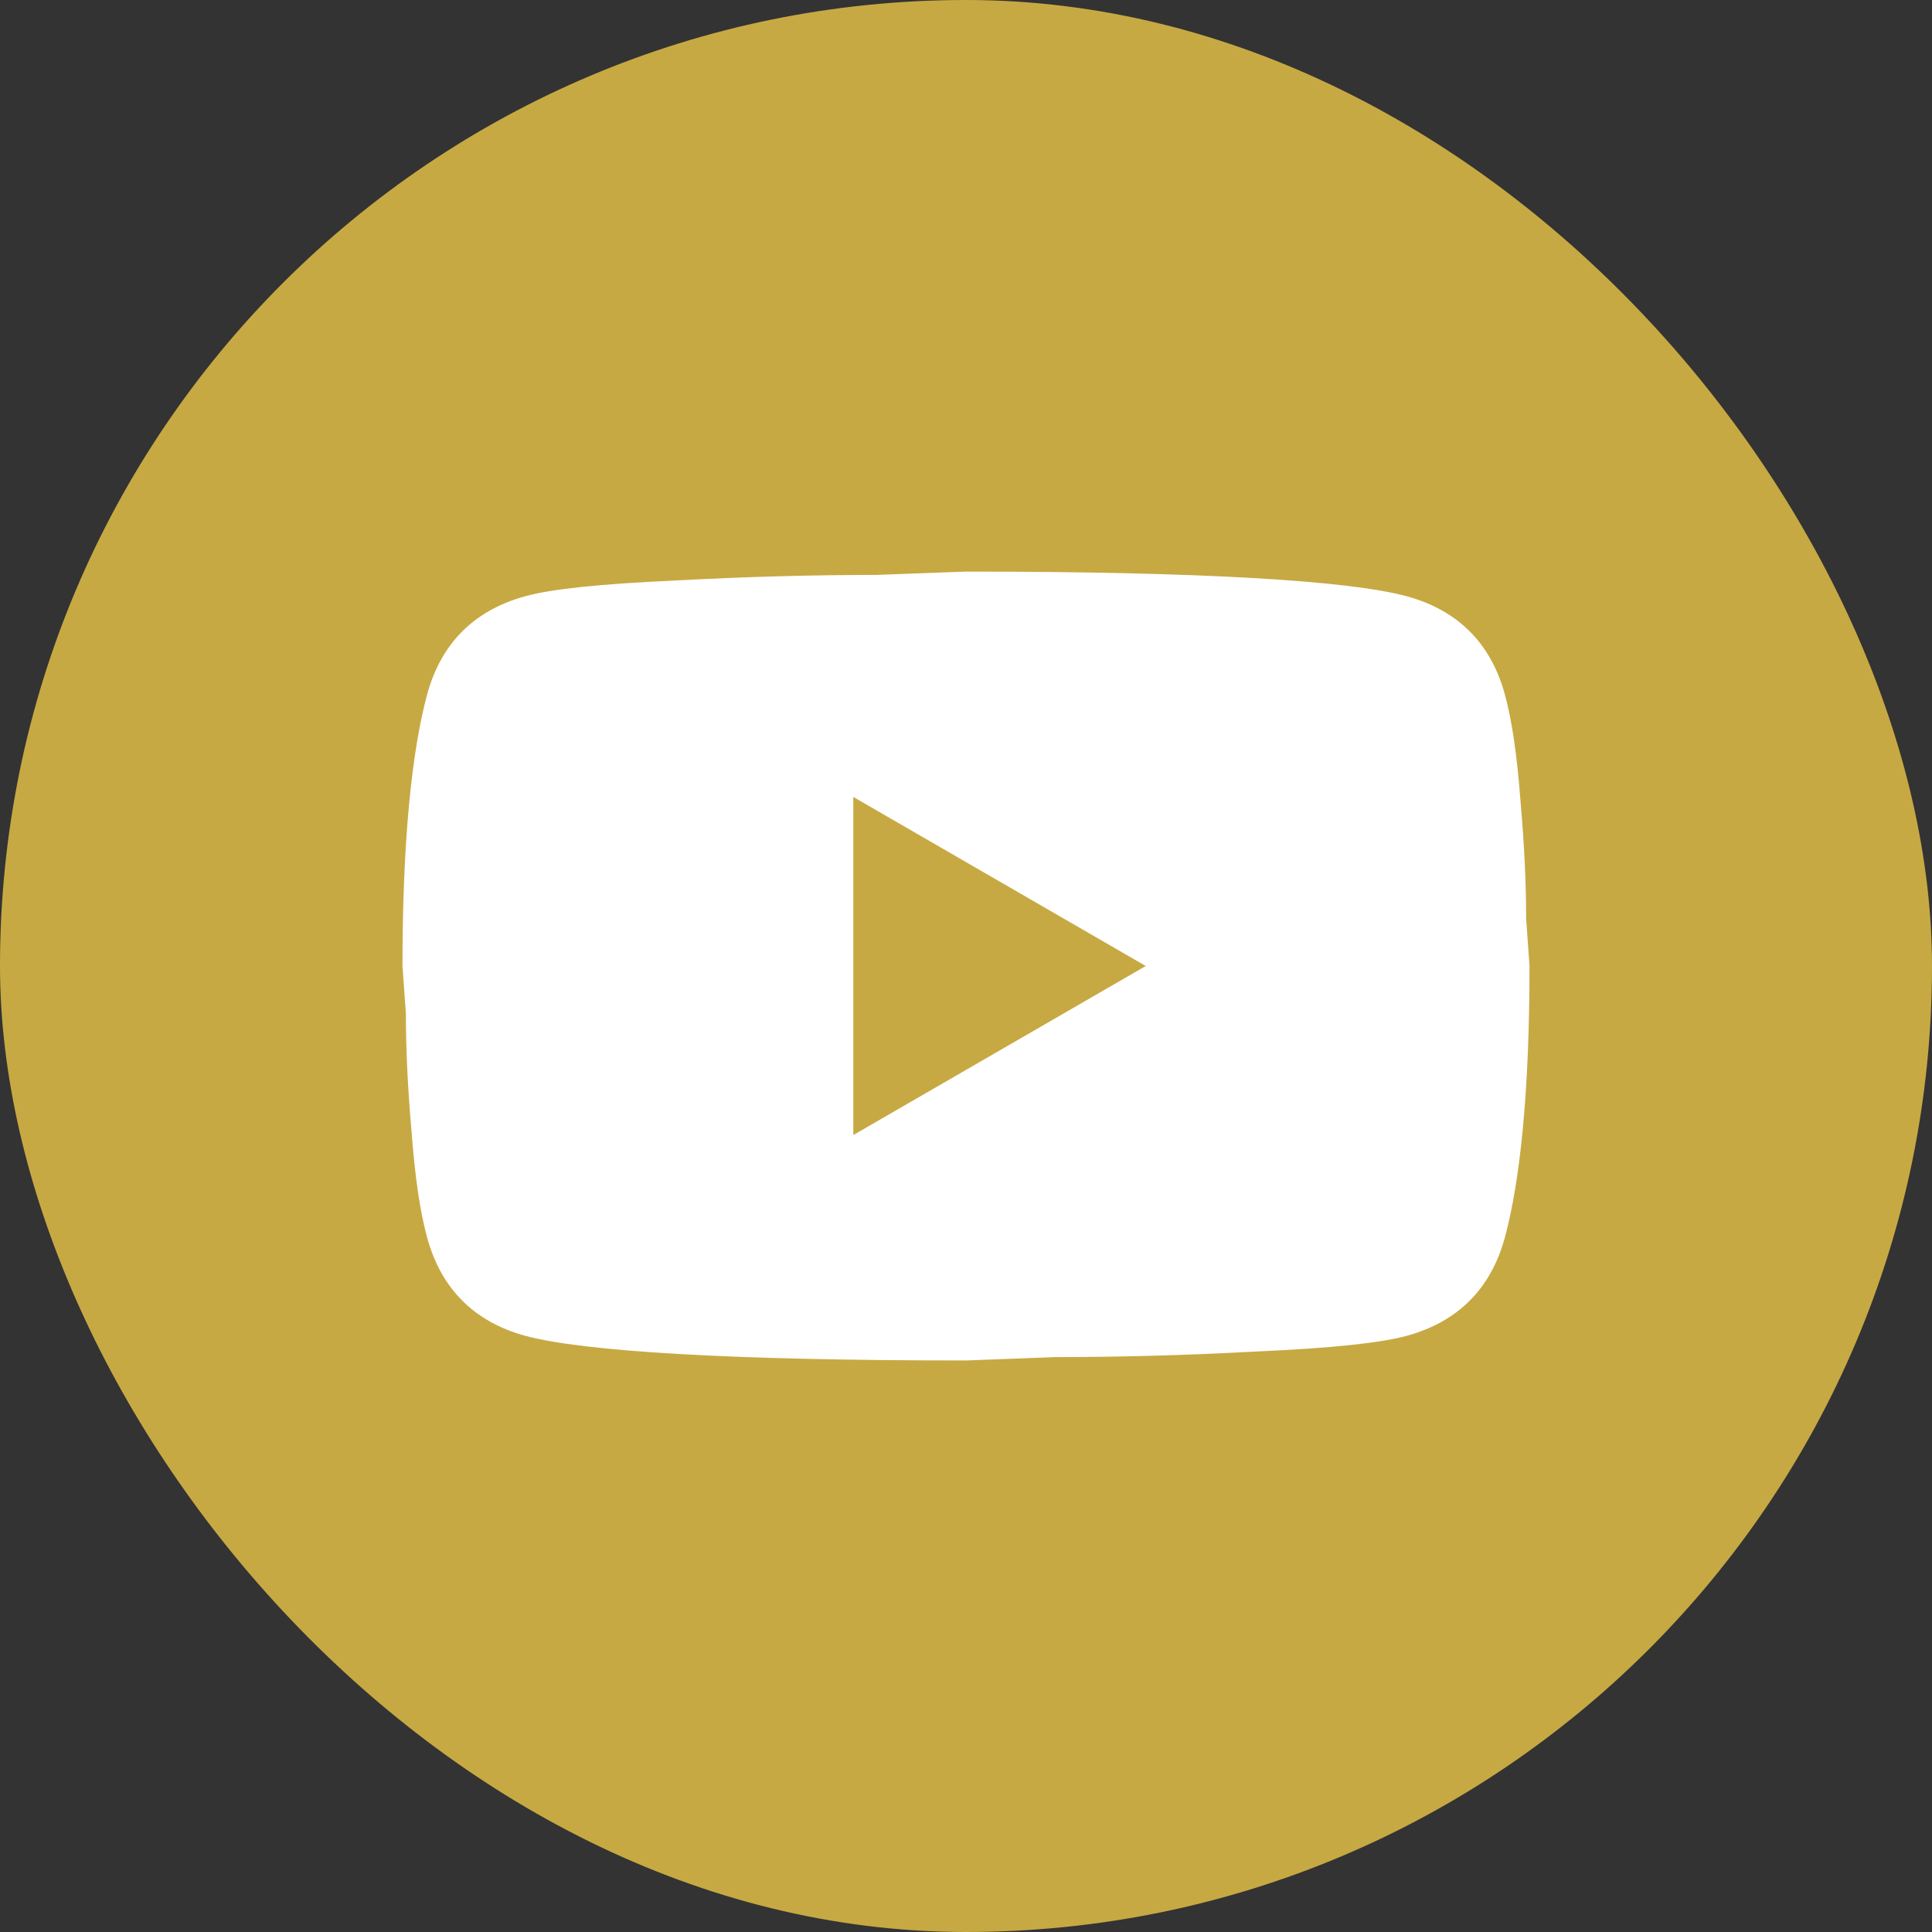 <svg width="40" height="40" viewBox="0 0 40 40" fill="none" xmlns="http://www.w3.org/2000/svg">
<rect x="0" y="0" width="40" height="40" fill="#333333" stroke="none"/>
<rect width="40" height="40" rx="20" fill="#C7A943"/>
<path d="M17.667 23.5L23.722 20L17.667 16.5V23.5ZM31.153 14.365C31.305 14.914 31.41 15.649 31.48 16.582C31.562 17.515 31.597 18.32 31.597 19.02L31.667 20C31.667 22.555 31.48 24.433 31.153 25.635C30.862 26.685 30.185 27.362 29.135 27.654C28.587 27.805 27.583 27.91 26.043 27.98C24.527 28.062 23.138 28.097 21.855 28.097L20 28.167C15.112 28.167 12.067 27.98 10.865 27.654C9.815 27.362 9.138 26.685 8.847 25.635C8.695 25.087 8.59 24.352 8.52 23.419C8.438 22.485 8.403 21.68 8.403 20.98L8.333 20C8.333 17.445 8.52 15.567 8.847 14.365C9.138 13.315 9.815 12.639 10.865 12.347C11.413 12.195 12.417 12.09 13.957 12.02C15.473 11.938 16.862 11.903 18.145 11.903L20 11.834C24.888 11.834 27.933 12.02 29.135 12.347C30.185 12.639 30.862 13.315 31.153 14.365Z" fill="white"/>
</svg>
